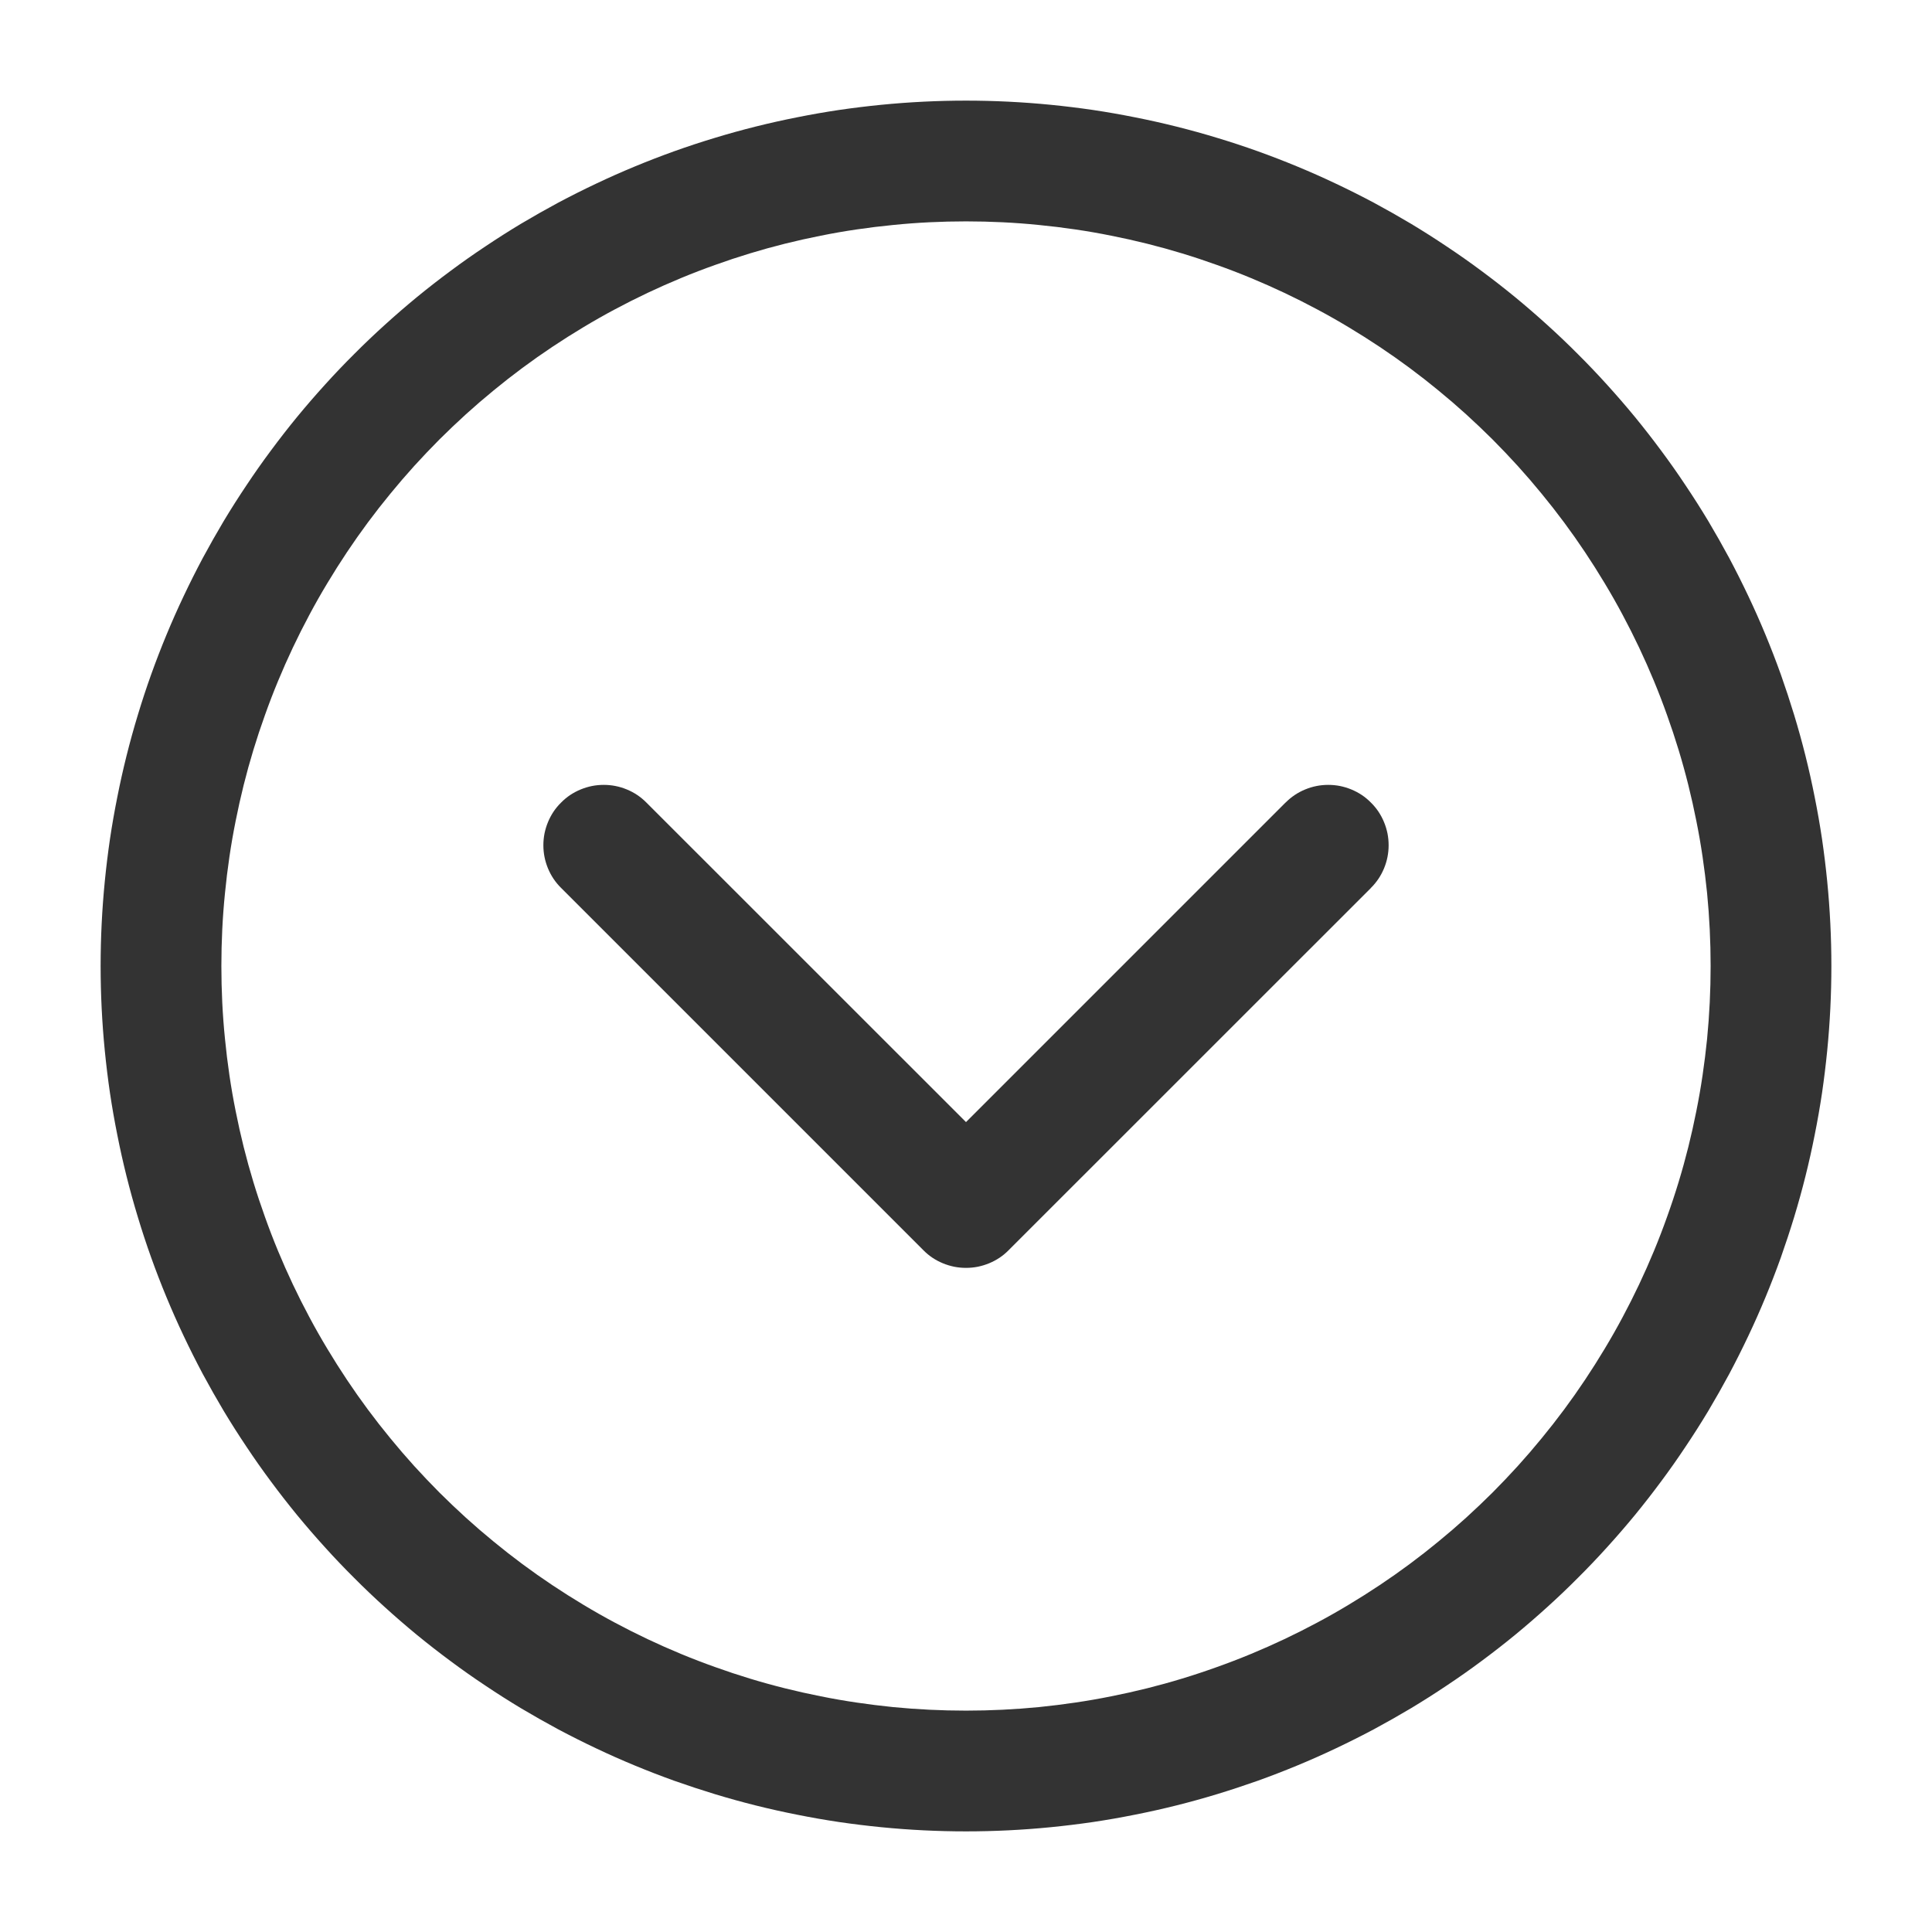 <svg xmlns="http://www.w3.org/2000/svg" xmlns:xlink="http://www.w3.org/1999/xlink" fill="none" version="1.1" width="24" height="24" viewBox="0 0 24 24"><defs><clipPath id="master_svg0_5292_05787"><rect x="0" y="0" width="24" height="24" rx="0"/></clipPath></defs><g clip-path="url(#master_svg0_5292_05787)"><g><path d="M22.75,12Q22.75,12.264,22.737,12.527Q22.724,12.791,22.698,13.054Q22.672,13.316,22.634,13.577Q22.595,13.838,22.543,14.097Q22.492,14.356,22.428,14.612Q22.364,14.868,22.287,15.121Q22.21,15.373,22.122,15.622Q22.033,15.87,21.932,16.114Q21.831,16.358,21.718,16.596Q21.605,16.835,21.481,17.068Q21.356,17.3,21.221,17.527Q21.085,17.753,20.938,17.972Q20.792,18.192,20.634,18.404Q20.477,18.616,20.31,18.82Q20.142,19.024,19.965,19.219Q19.788,19.415,19.601,19.601Q19.415,19.788,19.219,19.965Q19.024,20.142,18.82,20.31Q18.616,20.477,18.404,20.634Q18.192,20.792,17.972,20.938Q17.753,21.085,17.527,21.221Q17.3,21.356,17.068,21.481Q16.835,21.605,16.596,21.718Q16.358,21.831,16.114,21.932Q15.87,22.033,15.622,22.122Q15.373,22.21,15.121,22.287Q14.868,22.364,14.612,22.428Q14.356,22.492,14.097,22.543Q13.838,22.595,13.577,22.634Q13.316,22.672,13.054,22.698Q12.791,22.724,12.527,22.737Q12.264,22.75,12,22.75Q11.736,22.75,11.473,22.737Q11.209,22.724,10.946,22.698Q10.684,22.672,10.423,22.634Q10.162,22.595,9.903,22.543Q9.644,22.492,9.388,22.428Q9.132,22.364,8.879,22.287Q8.627,22.21,8.378,22.122Q8.13,22.033,7.886,21.932Q7.642,21.831,7.404,21.718Q7.165,21.605,6.932,21.481Q6.7,21.356,6.473,21.221Q6.247,21.085,6.028,20.938Q5.808,20.792,5.596,20.634Q5.384,20.477,5.18,20.31Q4.976,20.142,4.781,19.965Q4.585,19.788,4.399,19.601Q4.212,19.415,4.035,19.219Q3.858,19.024,3.69,18.82Q3.523,18.616,3.366,18.404Q3.208,18.192,3.062,17.972Q2.915,17.753,2.779,17.527Q2.644,17.3,2.519,17.068Q2.395,16.835,2.282,16.596Q2.169,16.358,2.068,16.114Q1.967,15.87,1.878,15.622Q1.789,15.373,1.713,15.121Q1.636,14.868,1.572,14.612Q1.508,14.356,1.457,14.097Q1.405,13.838,1.366,13.577Q1.328,13.316,1.302,13.054Q1.276,12.791,1.263,12.527Q1.25,12.264,1.25,12Q1.25,11.736,1.263,11.473Q1.276,11.209,1.302,10.946Q1.328,10.684,1.366,10.423Q1.405,10.162,1.457,9.903Q1.508,9.644,1.572,9.388Q1.636,9.132,1.713,8.879Q1.789,8.627,1.878,8.378Q1.967,8.13,2.068,7.886Q2.169,7.642,2.282,7.404Q2.395,7.165,2.519,6.932Q2.644,6.7,2.779,6.473Q2.915,6.247,3.062,6.028Q3.208,5.808,3.366,5.596Q3.523,5.384,3.69,5.18Q3.858,4.976,4.035,4.781Q4.212,4.585,4.399,4.399Q4.585,4.212,4.781,4.035Q4.976,3.858,5.18,3.69Q5.384,3.523,5.596,3.366Q5.808,3.208,6.028,3.062Q6.247,2.915,6.473,2.779Q6.7,2.644,6.932,2.519Q7.165,2.395,7.404,2.282Q7.642,2.169,7.886,2.068Q8.13,1.967,8.378,1.878Q8.627,1.789,8.879,1.713Q9.132,1.636,9.388,1.572Q9.644,1.508,9.903,1.457Q10.162,1.405,10.423,1.366Q10.684,1.328,10.946,1.302Q11.209,1.276,11.473,1.263Q11.736,1.25,12,1.25Q12.264,1.25,12.527,1.263Q12.791,1.276,13.054,1.302Q13.316,1.328,13.577,1.366Q13.838,1.405,14.097,1.457Q14.356,1.508,14.612,1.572Q14.868,1.636,15.121,1.713Q15.373,1.789,15.622,1.878Q15.87,1.967,16.114,2.068Q16.358,2.169,16.596,2.282Q16.835,2.395,17.068,2.519Q17.3,2.644,17.527,2.779Q17.753,2.915,17.972,3.062Q18.192,3.208,18.404,3.366Q18.616,3.523,18.82,3.69Q19.024,3.858,19.219,4.035Q19.415,4.212,19.601,4.399Q19.788,4.585,19.965,4.781Q20.142,4.976,20.31,5.18Q20.477,5.384,20.634,5.596Q20.792,5.808,20.938,6.028Q21.085,6.247,21.221,6.473Q21.356,6.7,21.481,6.932Q21.605,7.165,21.718,7.404Q21.831,7.642,21.932,7.886Q22.033,8.13,22.122,8.378Q22.21,8.627,22.287,8.879Q22.364,9.132,22.428,9.388Q22.492,9.644,22.543,9.903Q22.595,10.162,22.634,10.423Q22.672,10.684,22.698,10.946Q22.724,11.209,22.737,11.473Q22.75,11.736,22.75,12ZM21.25,12Q21.25,11.773,21.239,11.546Q21.228,11.319,21.206,11.093Q21.183,10.867,21.15,10.643Q21.117,10.418,21.072,10.195Q21.028,9.973,20.973,9.752Q20.918,9.532,20.852,9.315Q20.786,9.098,20.709,8.884Q20.633,8.67,20.546,8.46Q20.459,8.25,20.362,8.045Q20.265,7.84,20.158,7.64Q20.051,7.439,19.934,7.245Q19.817,7.05,19.691,6.861Q19.565,6.672,19.43,6.49Q19.294,6.307,19.15,6.132Q19.006,5.956,18.854,5.788Q18.701,5.62,18.541,5.459Q18.38,5.299,18.212,5.146Q18.044,4.994,17.868,4.85Q17.693,4.706,17.51,4.57Q17.328,4.435,17.139,4.309Q16.95,4.183,16.755,4.066Q16.561,3.949,16.36,3.842Q16.16,3.735,15.955,3.638Q15.75,3.541,15.54,3.454Q15.33,3.367,15.116,3.291Q14.902,3.214,14.685,3.148Q14.468,3.082,14.248,3.027Q14.027,2.972,13.805,2.928Q13.582,2.883,13.357,2.85Q13.133,2.817,12.907,2.795Q12.681,2.772,12.454,2.761Q12.227,2.75,12,2.75Q11.773,2.75,11.546,2.761Q11.319,2.772,11.093,2.795Q10.867,2.817,10.643,2.85Q10.418,2.883,10.195,2.928Q9.973,2.972,9.752,3.027Q9.532,3.082,9.315,3.148Q9.098,3.214,8.884,3.291Q8.67,3.367,8.46,3.454Q8.25,3.541,8.045,3.638Q7.84,3.735,7.64,3.842Q7.439,3.949,7.245,4.066Q7.05,4.183,6.861,4.309Q6.672,4.435,6.49,4.57Q6.307,4.706,6.132,4.85Q5.956,4.994,5.788,5.146Q5.62,5.299,5.459,5.459Q5.299,5.62,5.146,5.788Q4.994,5.956,4.85,6.132Q4.706,6.307,4.57,6.49Q4.435,6.672,4.309,6.861Q4.183,7.05,4.066,7.245Q3.949,7.439,3.842,7.64Q3.735,7.84,3.638,8.045Q3.541,8.25,3.454,8.46Q3.367,8.67,3.291,8.884Q3.214,9.098,3.148,9.315Q3.082,9.532,3.027,9.752Q2.972,9.973,2.928,10.195Q2.883,10.418,2.85,10.643Q2.817,10.867,2.795,11.093Q2.772,11.319,2.761,11.546Q2.75,11.773,2.75,12Q2.75,12.227,2.761,12.454Q2.772,12.681,2.795,12.907Q2.817,13.133,2.85,13.357Q2.883,13.582,2.928,13.805Q2.972,14.027,3.027,14.248Q3.082,14.468,3.148,14.685Q3.214,14.902,3.291,15.116Q3.367,15.33,3.454,15.54Q3.541,15.75,3.638,15.955Q3.735,16.16,3.842,16.36Q3.949,16.561,4.066,16.755Q4.183,16.95,4.309,17.139Q4.435,17.328,4.57,17.51Q4.706,17.693,4.85,17.868Q4.994,18.044,5.146,18.212Q5.299,18.38,5.459,18.541Q5.62,18.701,5.788,18.854Q5.956,19.006,6.132,19.15Q6.307,19.294,6.49,19.43Q6.672,19.565,6.861,19.691Q7.05,19.817,7.245,19.934Q7.439,20.051,7.64,20.158Q7.84,20.265,8.045,20.362Q8.25,20.459,8.46,20.546Q8.67,20.633,8.884,20.709Q9.098,20.786,9.315,20.852Q9.532,20.918,9.752,20.973Q9.973,21.028,10.195,21.072Q10.418,21.117,10.643,21.15Q10.867,21.183,11.093,21.206Q11.319,21.228,11.546,21.239Q11.773,21.25,12,21.25Q12.227,21.25,12.454,21.239Q12.681,21.228,12.907,21.206Q13.133,21.183,13.357,21.15Q13.582,21.117,13.805,21.072Q14.027,21.028,14.248,20.973Q14.468,20.918,14.685,20.852Q14.902,20.786,15.116,20.709Q15.33,20.633,15.54,20.546Q15.75,20.459,15.955,20.362Q16.16,20.265,16.36,20.158Q16.561,20.051,16.755,19.934Q16.95,19.817,17.139,19.691Q17.328,19.565,17.51,19.43Q17.693,19.294,17.868,19.15Q18.044,19.006,18.212,18.854Q18.38,18.701,18.541,18.541Q18.701,18.38,18.854,18.212Q19.006,18.044,19.15,17.868Q19.294,17.693,19.43,17.51Q19.565,17.328,19.691,17.139Q19.817,16.95,19.934,16.755Q20.051,16.561,20.158,16.36Q20.265,16.16,20.362,15.955Q20.459,15.75,20.546,15.54Q20.633,15.33,20.709,15.116Q20.786,14.902,20.852,14.685Q20.918,14.468,20.973,14.248Q21.028,14.027,21.072,13.805Q21.117,13.582,21.15,13.357Q21.183,13.133,21.206,12.907Q21.228,12.681,21.239,12.454Q21.25,12.227,21.25,12Z" fill="#333333" fill-opacity="1"/></g><g><path d="M8.03,9.97L12,13.939L15.969,9.97L15.97,9.97Q16.075,9.864,16.213,9.807Q16.351,9.75,16.5,9.75Q16.574,9.75,16.646,9.764Q16.719,9.779,16.787,9.807Q16.855,9.835,16.917,9.876Q16.978,9.917,17.03,9.97Q17.083,10.022,17.124,10.083Q17.165,10.145,17.193,10.213Q17.221,10.281,17.236,10.354Q17.25,10.426,17.25,10.5Q17.25,10.649,17.193,10.787Q17.136,10.925,17.03,11.03L17.03,11.031L12.53,15.53Q12.478,15.583,12.417,15.624Q12.355,15.665,12.287,15.693Q12.219,15.721,12.146,15.736Q12.074,15.75,12,15.75Q11.926,15.75,11.854,15.736Q11.781,15.721,11.713,15.693Q11.645,15.665,11.583,15.624Q11.522,15.583,11.47,15.53L6.97,11.03L6.97,11.03Q6.864,10.925,6.807,10.787Q6.75,10.649,6.75,10.5Q6.75,10.426,6.764,10.354Q6.779,10.281,6.807,10.213Q6.835,10.145,6.876,10.083Q6.917,10.022,6.97,9.97Q7.022,9.917,7.083,9.876Q7.145,9.835,7.213,9.807Q7.281,9.779,7.354,9.764Q7.426,9.75,7.5,9.75Q7.649,9.75,7.787,9.807Q7.925,9.864,8.03,9.97L8.03,9.97Z" fill-rule="evenodd" fill="#333333" fill-opacity="1"/></g></g></svg>